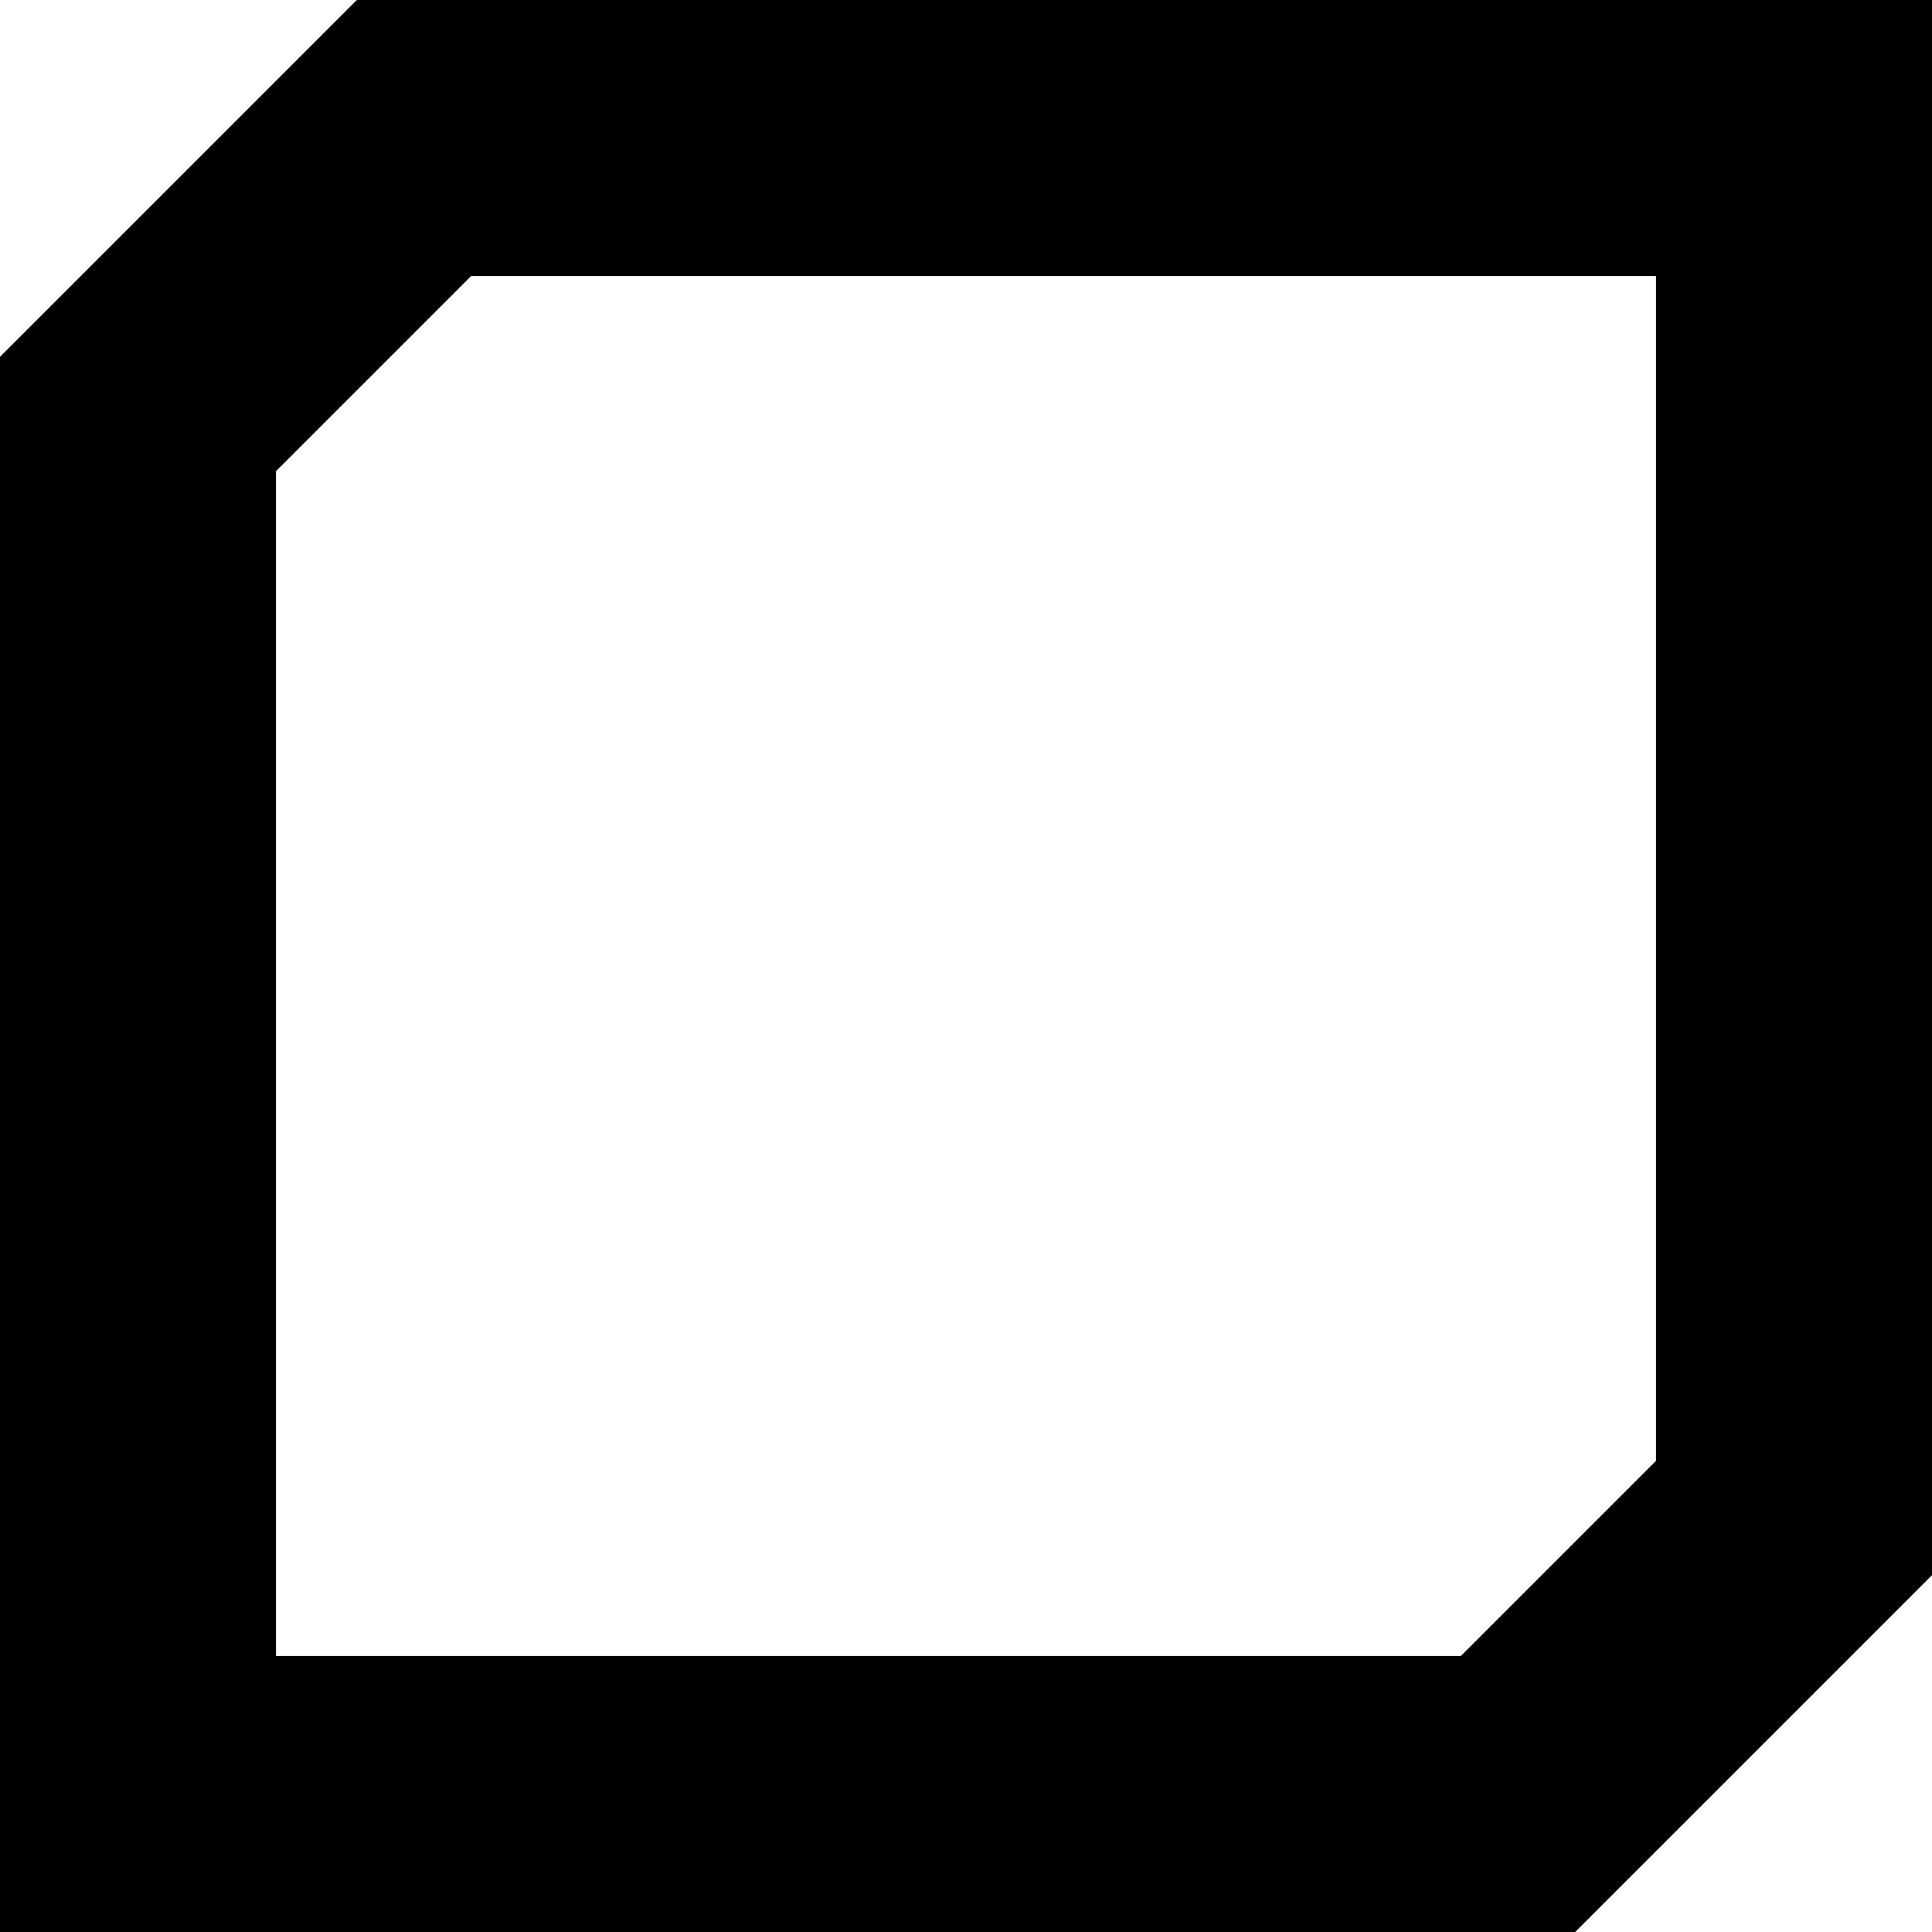 <svg xmlns="http://www.w3.org/2000/svg" viewBox="0 0 70 70"><g fill="currentColor"><path d="M12.929 0H70v57.071L57.071 70H0V12.929zM10 17.071V60h42.929L60 52.929V10H17.071z" transform="translate(0 0)"></path></g></svg>